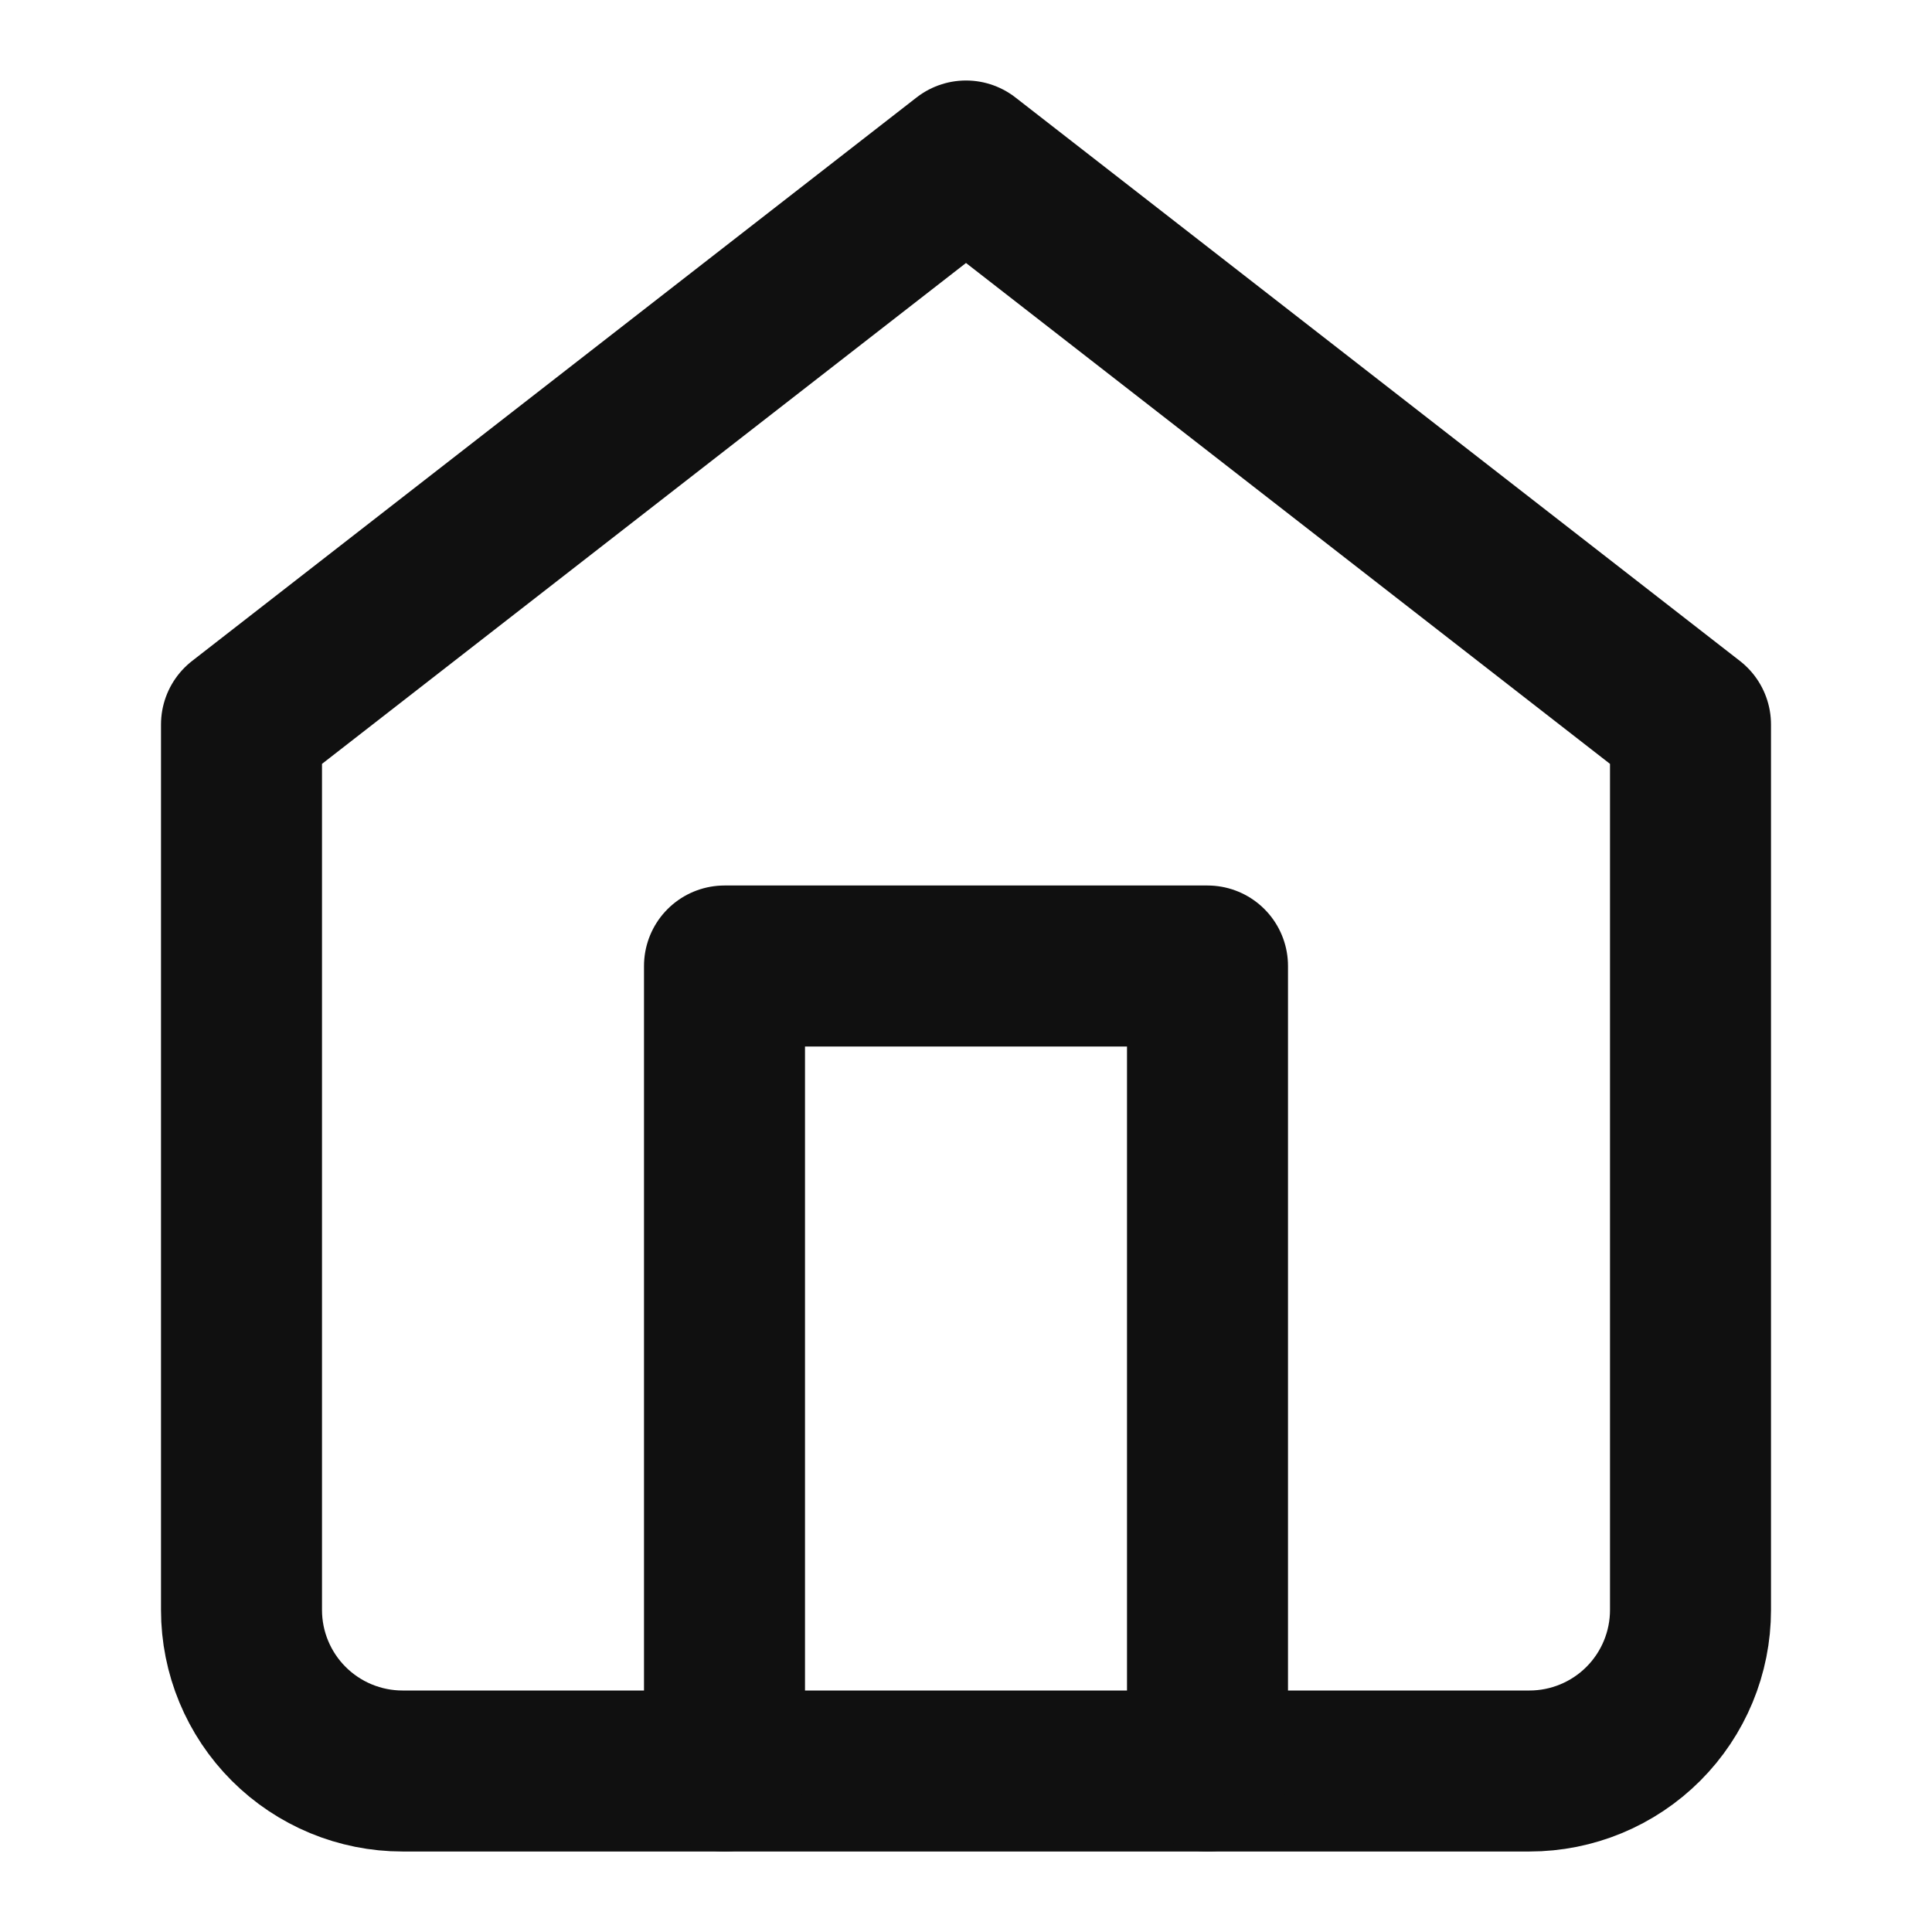 <svg width="24" height="24" viewBox="0 0 24 24" fill="none" xmlns="http://www.w3.org/2000/svg">
<path d="M3 9L12 2L21 9V20C21 20.53 20.789 21.039 20.414 21.414C20.039 21.789 19.53 22 19 22H5C4.47 22 3.961 21.789 3.586 21.414C3.211 21.039 3 20.53 3 20V9Z" stroke="#101010" stroke-width="2" stroke-linecap="round" stroke-linejoin="round"/>
<path d="M9 22V12H15V22" stroke="#101010" stroke-width="2" stroke-linecap="round" stroke-linejoin="round"/>
</svg>

